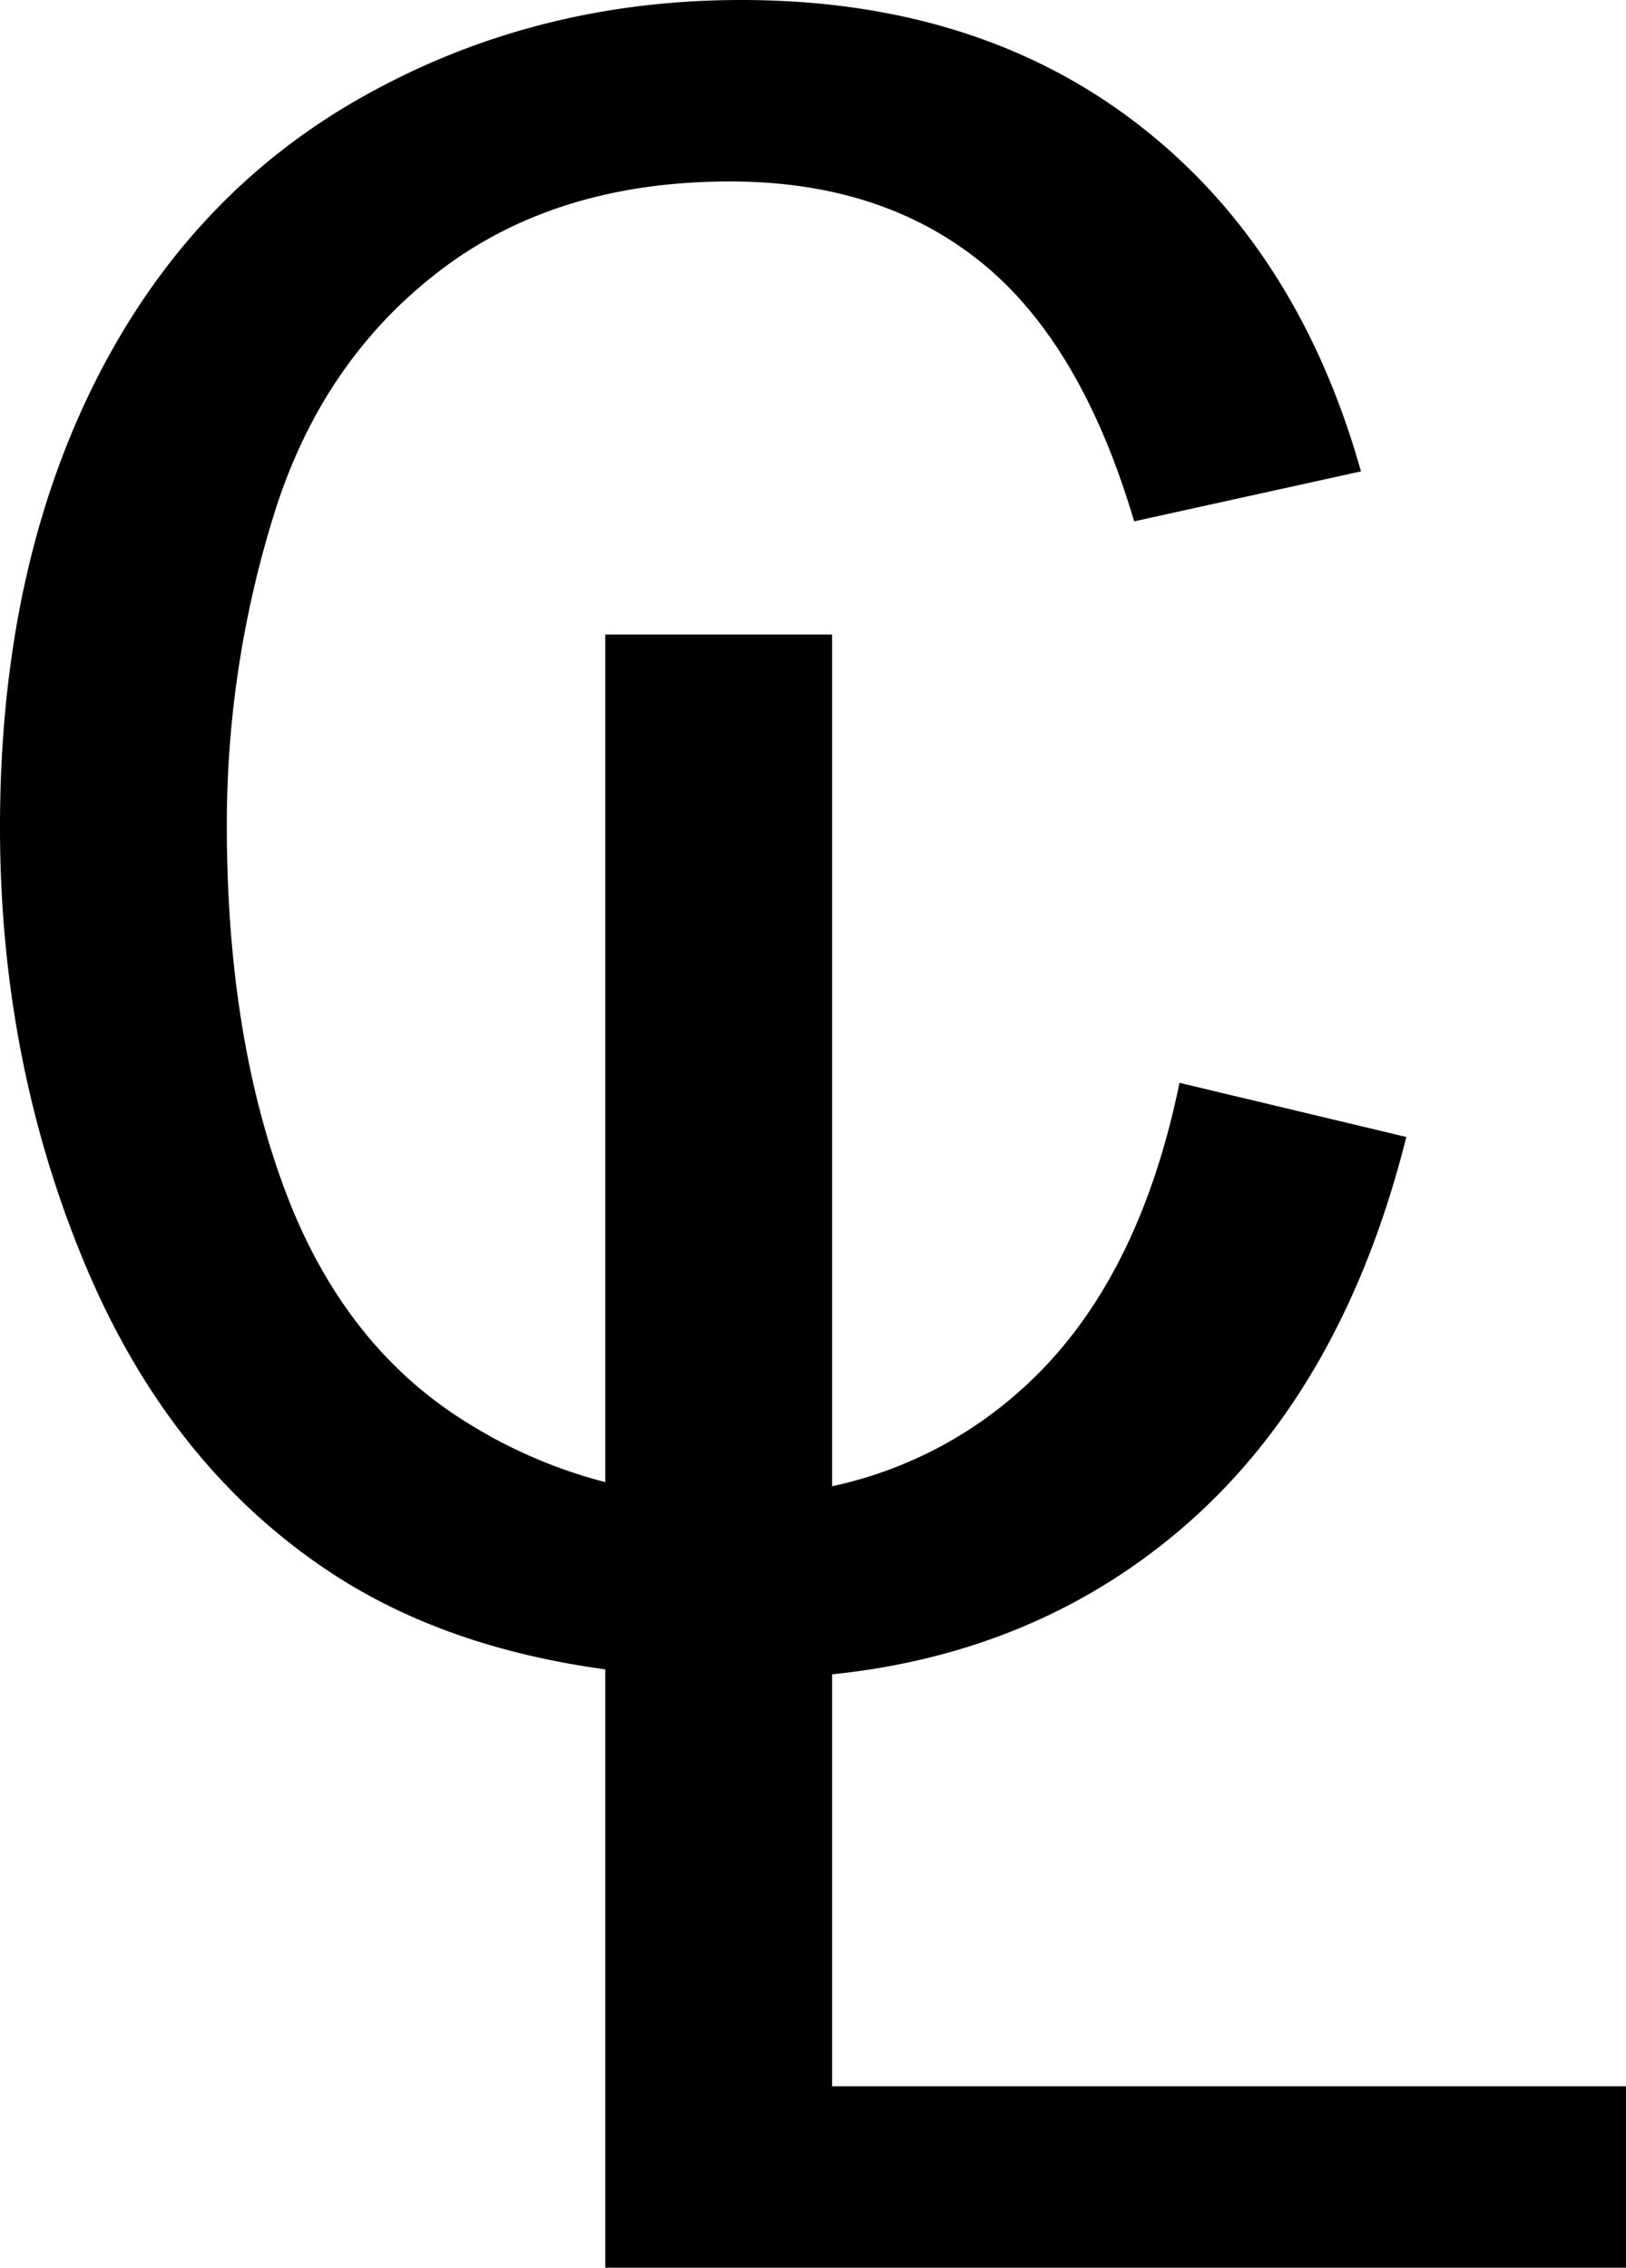 <svg xmlns="http://www.w3.org/2000/svg" viewBox="0 0 27.24 37.99"><path d="M19.76 18.14l3.8.907c-.74 2.95-2.07 5.199-3.99 6.748-1.585 1.28-3.462 2.031-5.63 2.254v6.901h13.3v3.04h-17.1V27.966c-1.809-.247-3.35-.792-4.621-1.636-1.8-1.194-3.169-2.921-4.109-5.184C.47 18.884 0 16.455 0 13.858c0-2.834.524-5.305 1.57-7.413 1.047-2.108 2.537-3.709 4.468-4.803C7.97.547 10.096 0 12.415 0c2.629 0 4.84.69 6.636 2.072 1.795 1.382 3.044 3.323 3.749 5.825l-3.8.837c-.586-1.983-1.438-3.428-2.556-4.334-1.118-.907-2.523-1.36-4.213-1.36-1.947 0-3.574.503-4.88 1.508-1.307 1.006-2.225 2.355-2.755 4.05a17.426 17.426 0 0 0-.796 5.236c0 2.324.322 4.35.965 6.08.643 1.73 1.643 3.024 2.998 3.88a8.248 8.248 0 0 0 2.377 1.035V10.63h3.8v14.268a6.878 6.878 0 0 0 3.112-1.567c1.334-1.165 2.237-2.896 2.708-5.192z"/></svg>